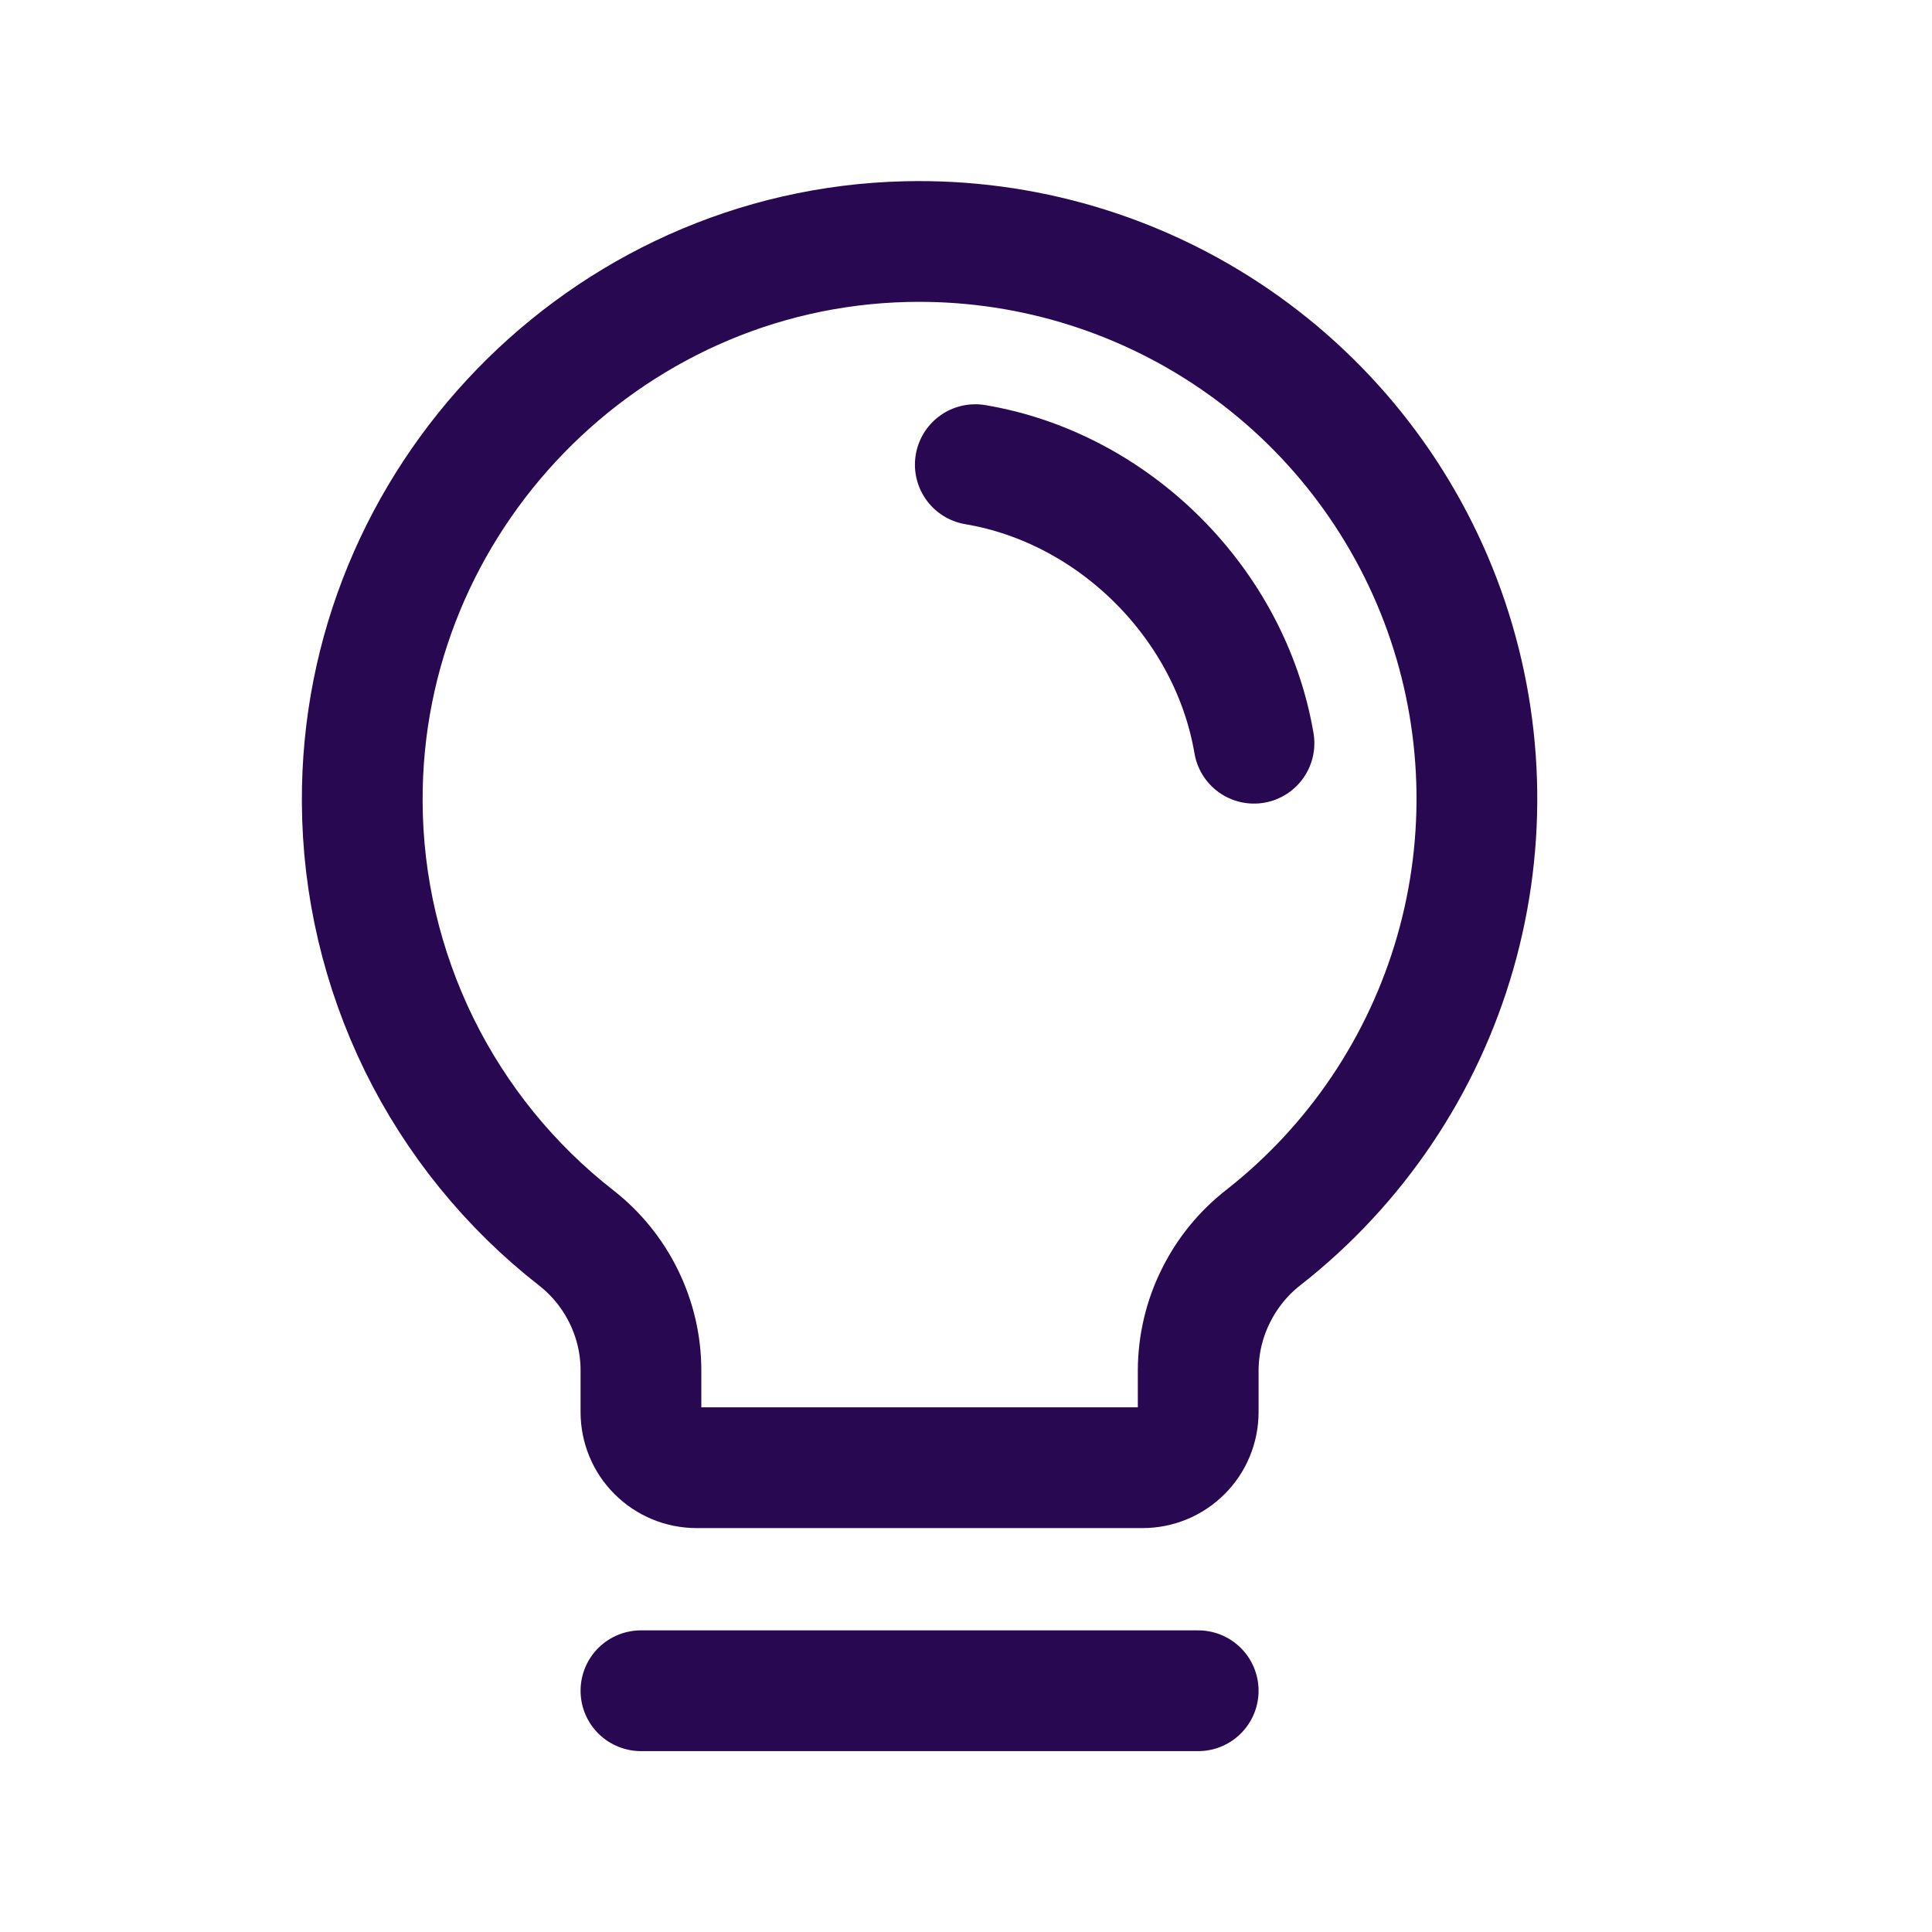 <svg width="16" height="16" viewBox="0 0 16 16" fill="none" xmlns="http://www.w3.org/2000/svg">
<path d="M5.308 14.002H9.923" stroke="#290852" stroke-linecap="round" stroke-linejoin="round"/>
<path d="M4.771 10.251C4.223 9.823 3.778 9.275 3.471 8.65C3.165 8.025 3.003 7.339 3 6.643C2.986 4.141 5.003 2.059 7.504 2.001C8.473 1.978 9.425 2.26 10.225 2.808C11.025 3.356 11.632 4.142 11.96 5.055C12.287 5.967 12.319 6.96 12.051 7.892C11.783 8.823 11.229 9.647 10.466 10.246C10.298 10.376 10.162 10.543 10.068 10.734C9.973 10.925 9.924 11.135 9.923 11.348V11.694C9.923 11.816 9.875 11.934 9.788 12.02C9.701 12.107 9.584 12.155 9.462 12.155H5.769C5.647 12.155 5.53 12.107 5.443 12.02C5.356 11.934 5.308 11.816 5.308 11.694V11.348C5.308 11.136 5.259 10.928 5.166 10.738C5.073 10.548 4.938 10.381 4.771 10.251Z" stroke="#290852" stroke-linecap="round" stroke-linejoin="round"/>
<path d="M8.077 3.848C9.231 4.042 10.189 5.001 10.385 6.155" stroke="#290852" stroke-linecap="round" stroke-linejoin="round"/>
</svg>
